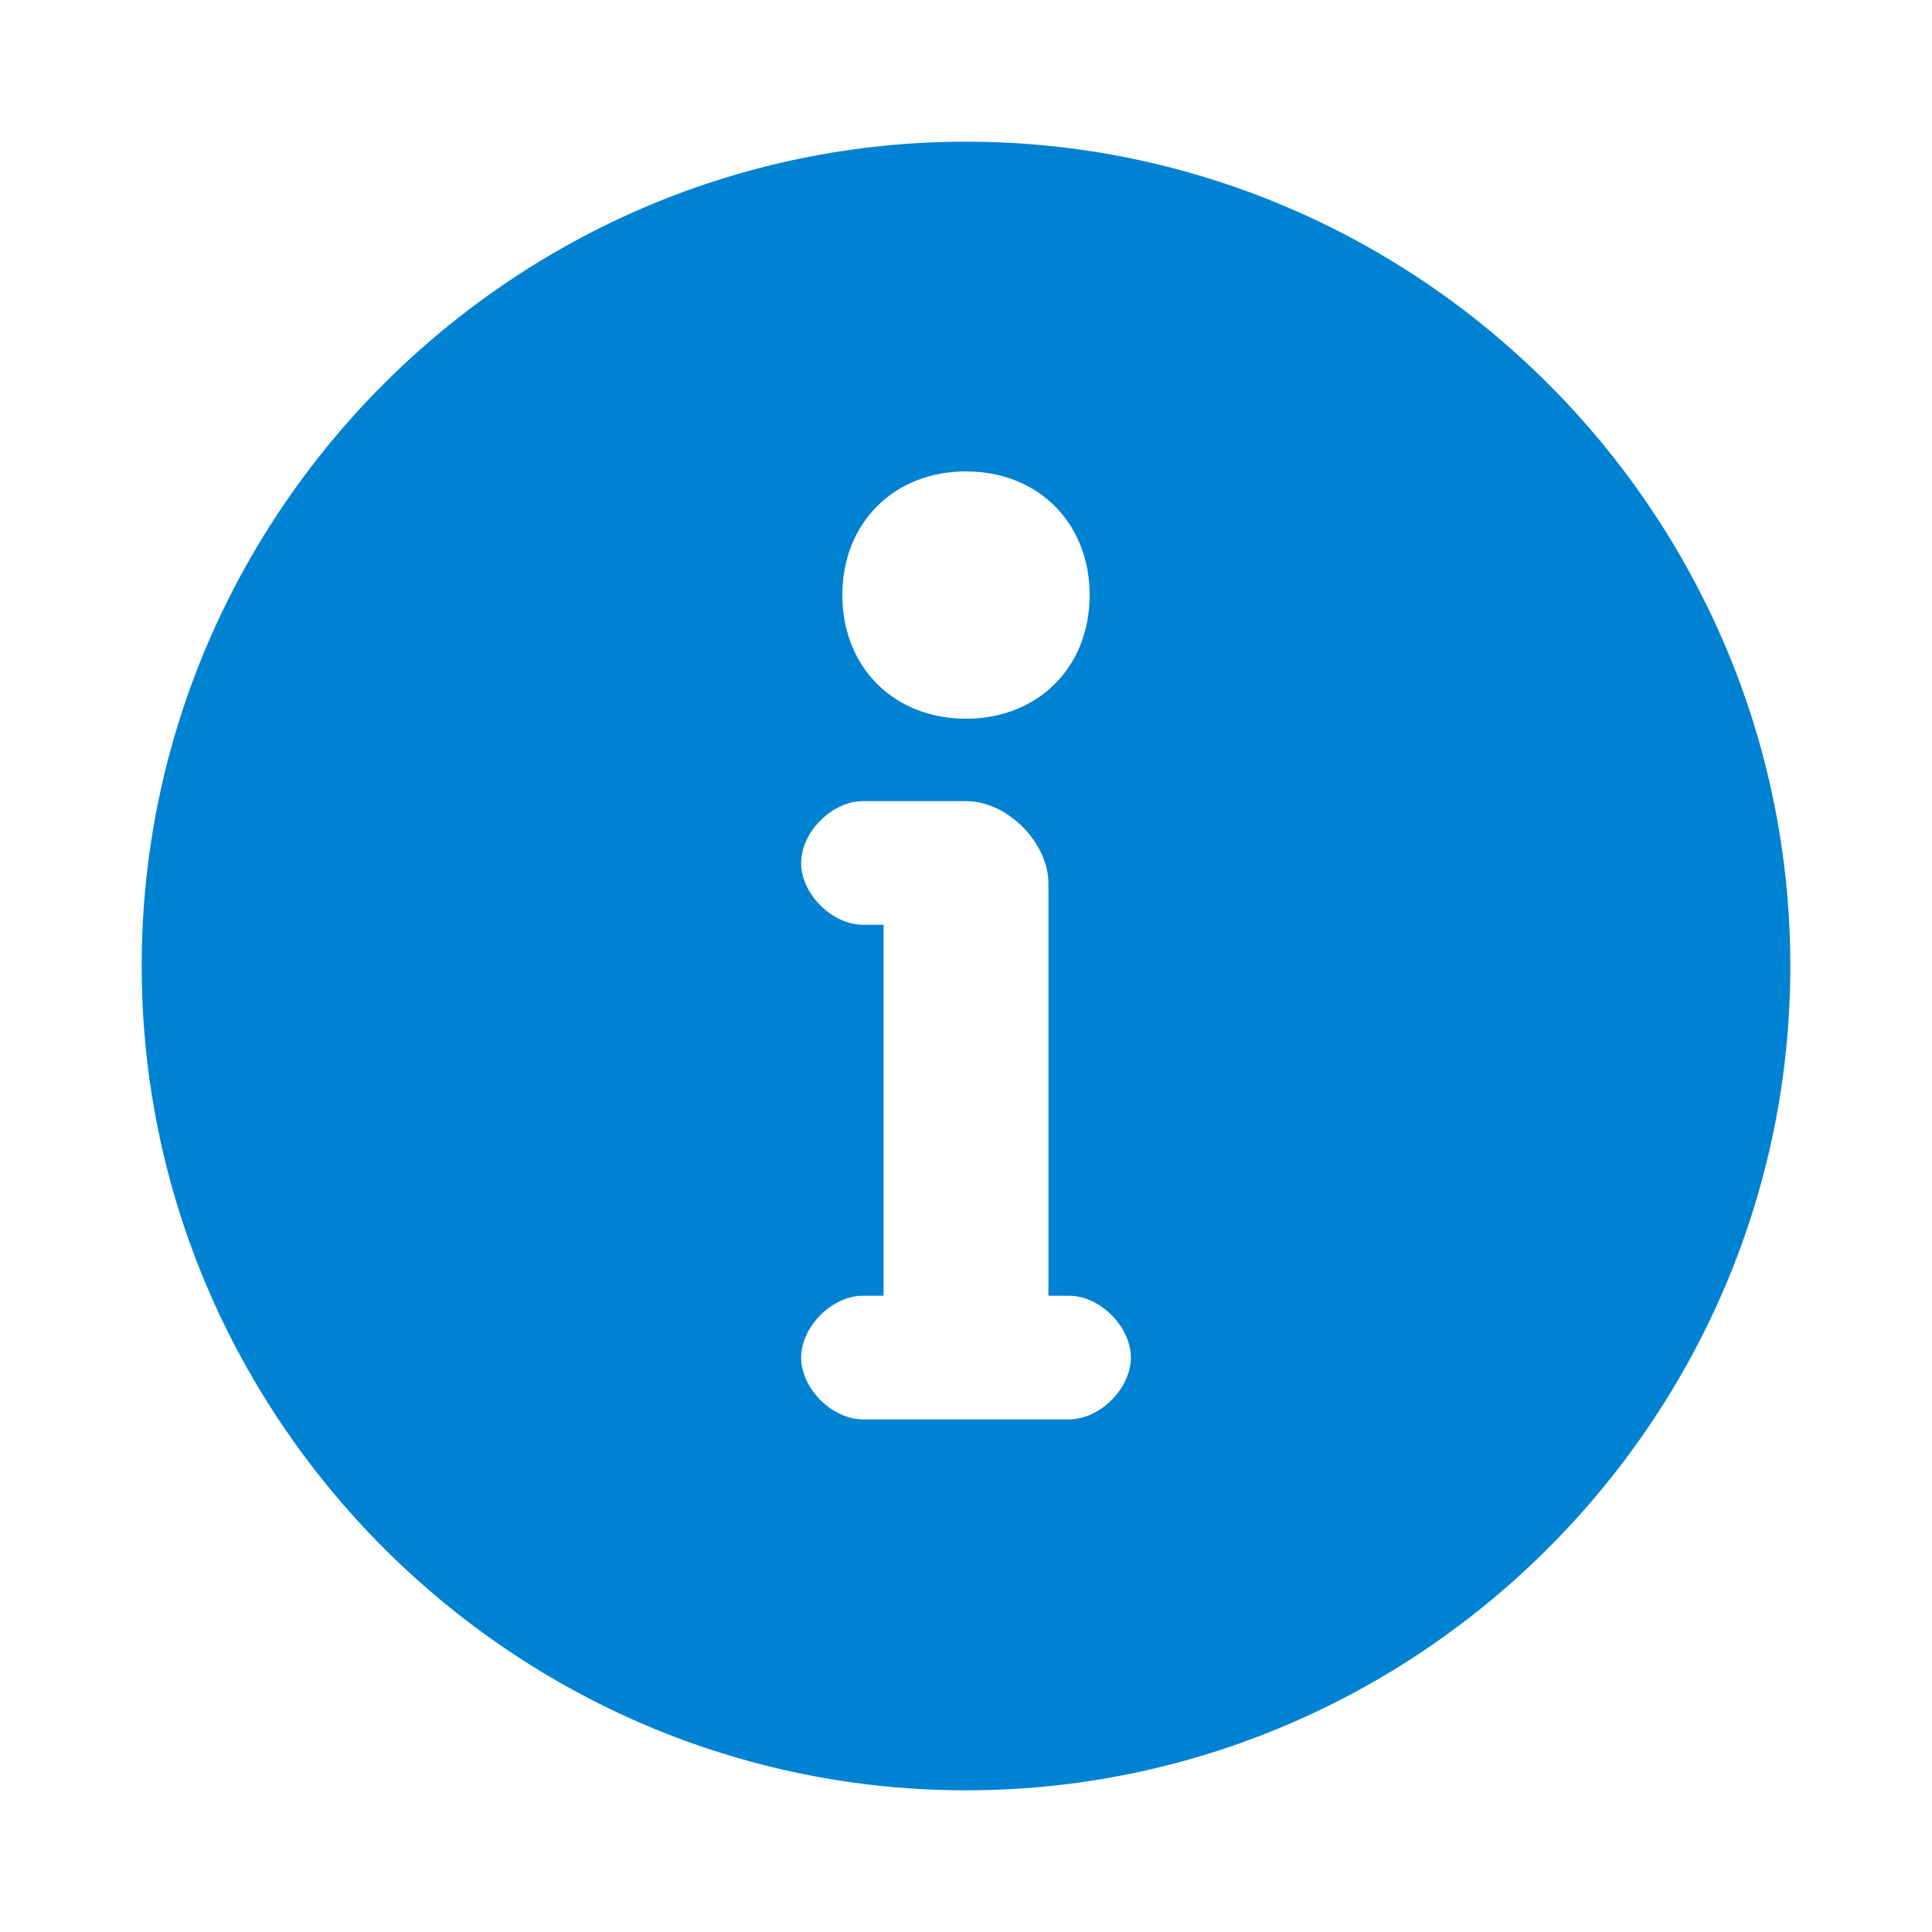 <?xml version="1.0" standalone="no"?><!DOCTYPE svg PUBLIC "-//W3C//DTD SVG 1.1//EN" "http://www.w3.org/Graphics/SVG/1.1/DTD/svg11.dtd"><svg t="1687658716549" class="icon" viewBox="0 0 1024 1024" version="1.1" xmlns="http://www.w3.org/2000/svg" p-id="2641" width="32" height="32" xmlns:xlink="http://www.w3.org/1999/xlink"><path d="M512 75.093c240.299 0 436.907 196.608 436.907 436.907s-196.608 436.907-436.907 436.907-436.907-196.608-436.907-436.907 196.608-436.907 436.907-436.907z m0 349.525H457.387c-16.384 0-32.768 16.384-32.768 32.768s16.384 32.768 32.768 32.768h10.923v196.608H457.387c-16.384 0-32.768 16.384-32.768 32.768s16.384 32.768 32.768 32.768h109.227c16.384 0 32.768-16.384 32.768-32.768s-16.384-32.768-32.768-32.768h-10.923v-218.453c0-21.845-21.845-43.691-43.691-43.691z m0-174.763c-38.229 0-65.536 27.307-65.536 65.536s27.307 65.536 65.536 65.536 65.536-27.307 65.536-65.536-27.307-65.536-65.536-65.536z" fill="#0082D3" p-id="2642"></path></svg>